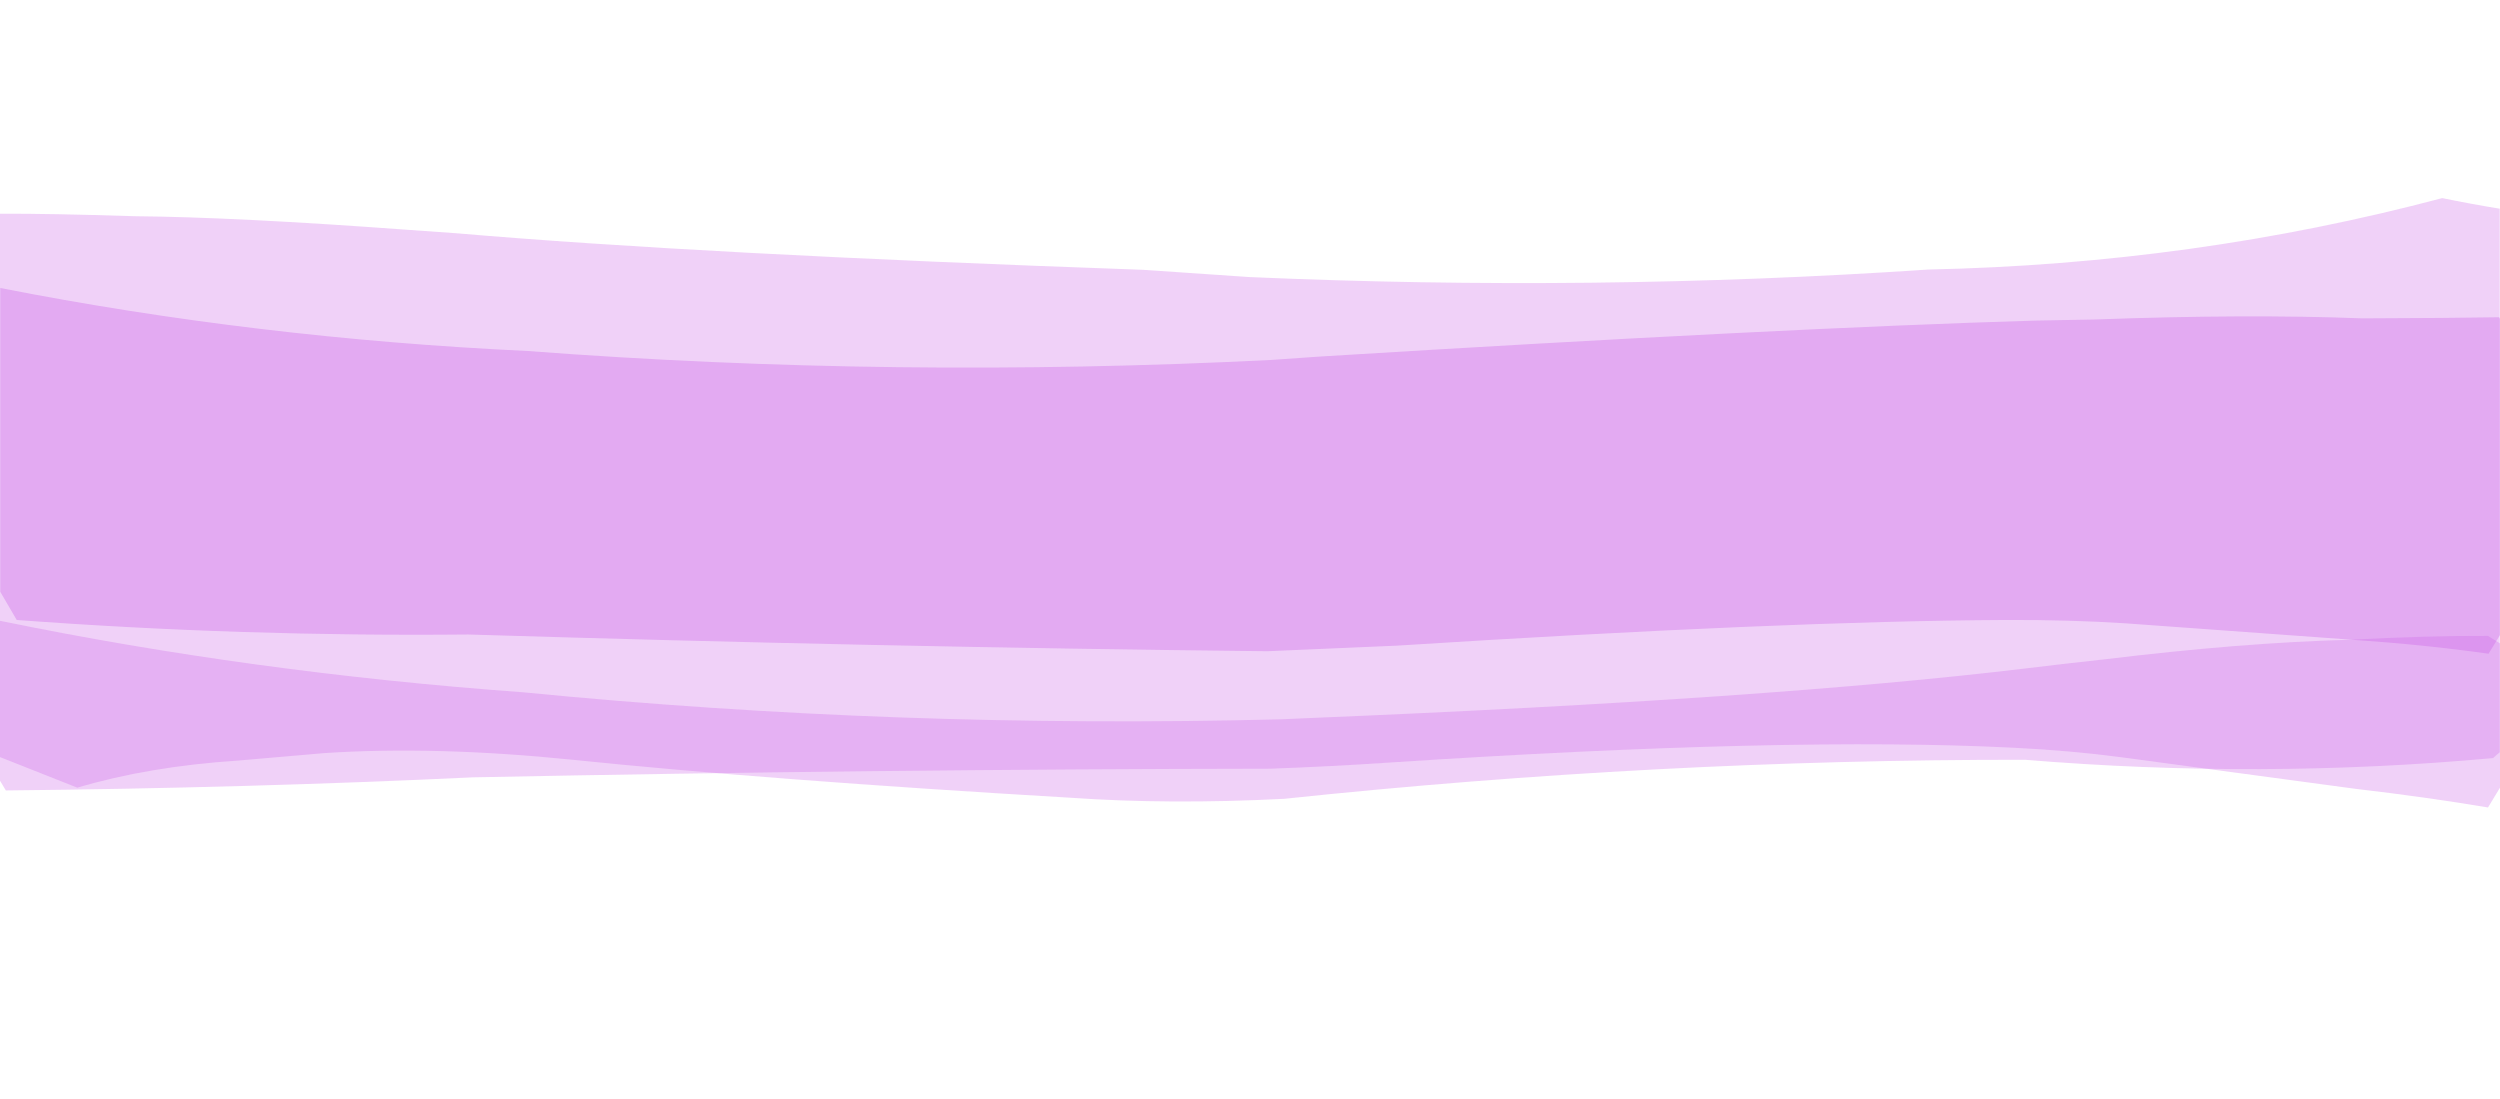<?xml version="1.0" encoding="UTF-8" standalone="no"?>
<svg xmlns:xlink="http://www.w3.org/1999/xlink" height="196.95px" width="448.0px" xmlns="http://www.w3.org/2000/svg">
  <g transform="matrix(1.0, 0.0, 0.0, 1.0, 0.0, 26.3)">
    <use data-characterId="276" height="86.45" transform="matrix(1.0, 0.0, 0.0, 1.0, 0.0, 14.85)" width="448.0" xlink:href="#morphshape0"/>
    <use data-characterId="277" height="154.3" transform="matrix(1.0, 0.0, 0.0, 1.0, 0.0, -23.35)" width="448.0" xlink:href="#morphshape1"/>
    <use data-characterId="278" height="76.4" transform="matrix(1.0, 0.0, 0.0, 1.0, 0.0, 68.25)" width="448.0" xlink:href="#morphshape2"/>
  </g>
  <defs>
    <g id="morphshape0" transform="matrix(1.0, 0.0, 0.0, 1.0, 0.0, -14.85)">
      <path d="M0.05 25.3 L0.05 79.75 3.0 84.8 Q43.45 87.8 83.9 87.4 157.3 89.65 227.1 90.4 L250.3 89.4 Q319.55 85.0 359.4 84.8 370.85 84.75 380.9 85.4 L421.6 88.35 Q434.7 89.25 445.95 90.85 L448.0 87.5 448.0 30.85 447.85 30.55 Q439.0 30.7 423.3 30.75 402.65 29.95 375.55 30.95 L364.75 31.15 Q319.3 32.5 236.45 37.6 L227.85 38.2 Q160.4 41.6 94.55 36.6 45.8 34.3 0.0 25.3" fill="#cc65e7" fill-opacity="0.365" fill-rule="evenodd" stroke="none"/>
      <path d="M0.0 25.3 Q45.8 34.3 94.55 36.6 160.4 41.6 227.85 38.2 L236.45 37.6 Q319.3 32.5 364.75 31.15 L375.55 30.95 Q402.65 29.95 423.3 30.75 439.0 30.7 447.85 30.55 L448.0 30.85 448.0 87.5 445.95 90.85 Q434.7 89.25 421.6 88.35 L380.9 85.4 Q370.85 84.75 359.4 84.8 319.55 85.0 250.3 89.4 L227.1 90.4 Q157.3 89.65 83.9 87.4 43.45 87.8 3.0 84.8 L0.05 79.75 0.05 25.3" fill="none" stroke="#000000" stroke-linecap="round" stroke-linejoin="round" stroke-opacity="0.0" stroke-width="1.0"/>
    </g>
    <g id="morphshape1" transform="matrix(1.0, 0.0, 0.0, 1.0, 0.0, 23.35)">
      <path d="M-0.05 11.95 L-0.05 109.35 13.85 114.85 Q26.65 111.05 42.6 110.0 L58.2 108.65 Q78.05 107.35 102.6 109.85 137.45 113.45 191.75 116.65 209.5 117.9 230.1 116.85 296.85 109.8 362.85 109.85 405.2 113.35 446.75 109.55 L447.95 108.5 447.95 11.1 Q442.75 10.25 437.65 9.2 393.15 21.0 345.55 22.0 285.6 26.05 223.9 23.35 L204.85 22.05 Q125.45 19.25 81.8 15.5 L73.3 14.9 Q42.15 12.6 24.25 12.45 8.7 11.95 0.0 12.0" fill="#cc65e7" fill-opacity="0.298" fill-rule="evenodd" stroke="none"/>
      <path d="M0.0 12.0 Q8.7 11.95 24.25 12.45 42.15 12.6 73.3 14.9 L81.8 15.5 Q125.45 19.25 204.85 22.05 L223.9 23.35 Q285.6 26.05 345.55 22.0 393.15 21.0 437.65 9.2 442.75 10.25 447.95 11.1 L447.95 108.5 446.75 109.55 Q405.2 113.35 362.85 109.85 296.85 109.8 230.1 116.85 209.5 117.9 191.75 116.65 137.45 113.45 102.6 109.85 78.05 107.35 58.2 108.65 L42.6 110.0 Q26.65 111.05 13.85 114.85 L-0.05 109.35 -0.05 11.95" fill="none" stroke="#000000" stroke-linecap="round" stroke-linejoin="round" stroke-opacity="0.0" stroke-width="1.0"/>
    </g>
    <g id="morphshape2" transform="matrix(1.0, 0.0, 0.0, 1.0, 0.0, -68.25)">
      <path d="M0.0 84.85 L0.0 113.6 1.05 115.35 Q44.75 114.9 84.7 113.0 157.45 111.55 227.65 111.45 238.65 111.05 248.95 110.35 320.65 105.65 360.95 107.7 371.1 108.2 380.15 109.4 L422.05 115.05 Q434.85 116.55 445.85 118.4 L448.0 114.85 448.0 89.0 445.85 87.65 Q435.0 87.6 420.95 88.35 401.85 88.85 377.15 91.85 370.25 92.6 362.85 93.5 317.55 98.95 235.25 102.35 L229.55 102.6 Q160.8 104.35 93.65 97.75 45.35 94.25 0.0 84.95" fill="#cc65e7" fill-opacity="0.298" fill-rule="evenodd" stroke="none"/>
      <path d="M0.0 84.95 Q45.35 94.25 93.65 97.75 160.8 104.35 229.55 102.6 L235.25 102.35 Q317.55 98.95 362.85 93.5 370.25 92.6 377.15 91.85 401.85 88.85 420.95 88.35 435.0 87.6 445.85 87.65 L448.0 89.0 448.0 114.85 445.85 118.4 Q434.85 116.55 422.05 115.05 L380.15 109.4 Q371.1 108.2 360.95 107.7 320.65 105.65 248.95 110.35 238.65 111.05 227.65 111.45 157.45 111.55 84.7 113.0 44.75 114.9 1.05 115.35 L0.0 113.6 0.0 84.85" fill="none" stroke="#000000" stroke-linecap="round" stroke-linejoin="round" stroke-opacity="0.0" stroke-width="1.0"/>
    </g>
  </defs>
</svg>
